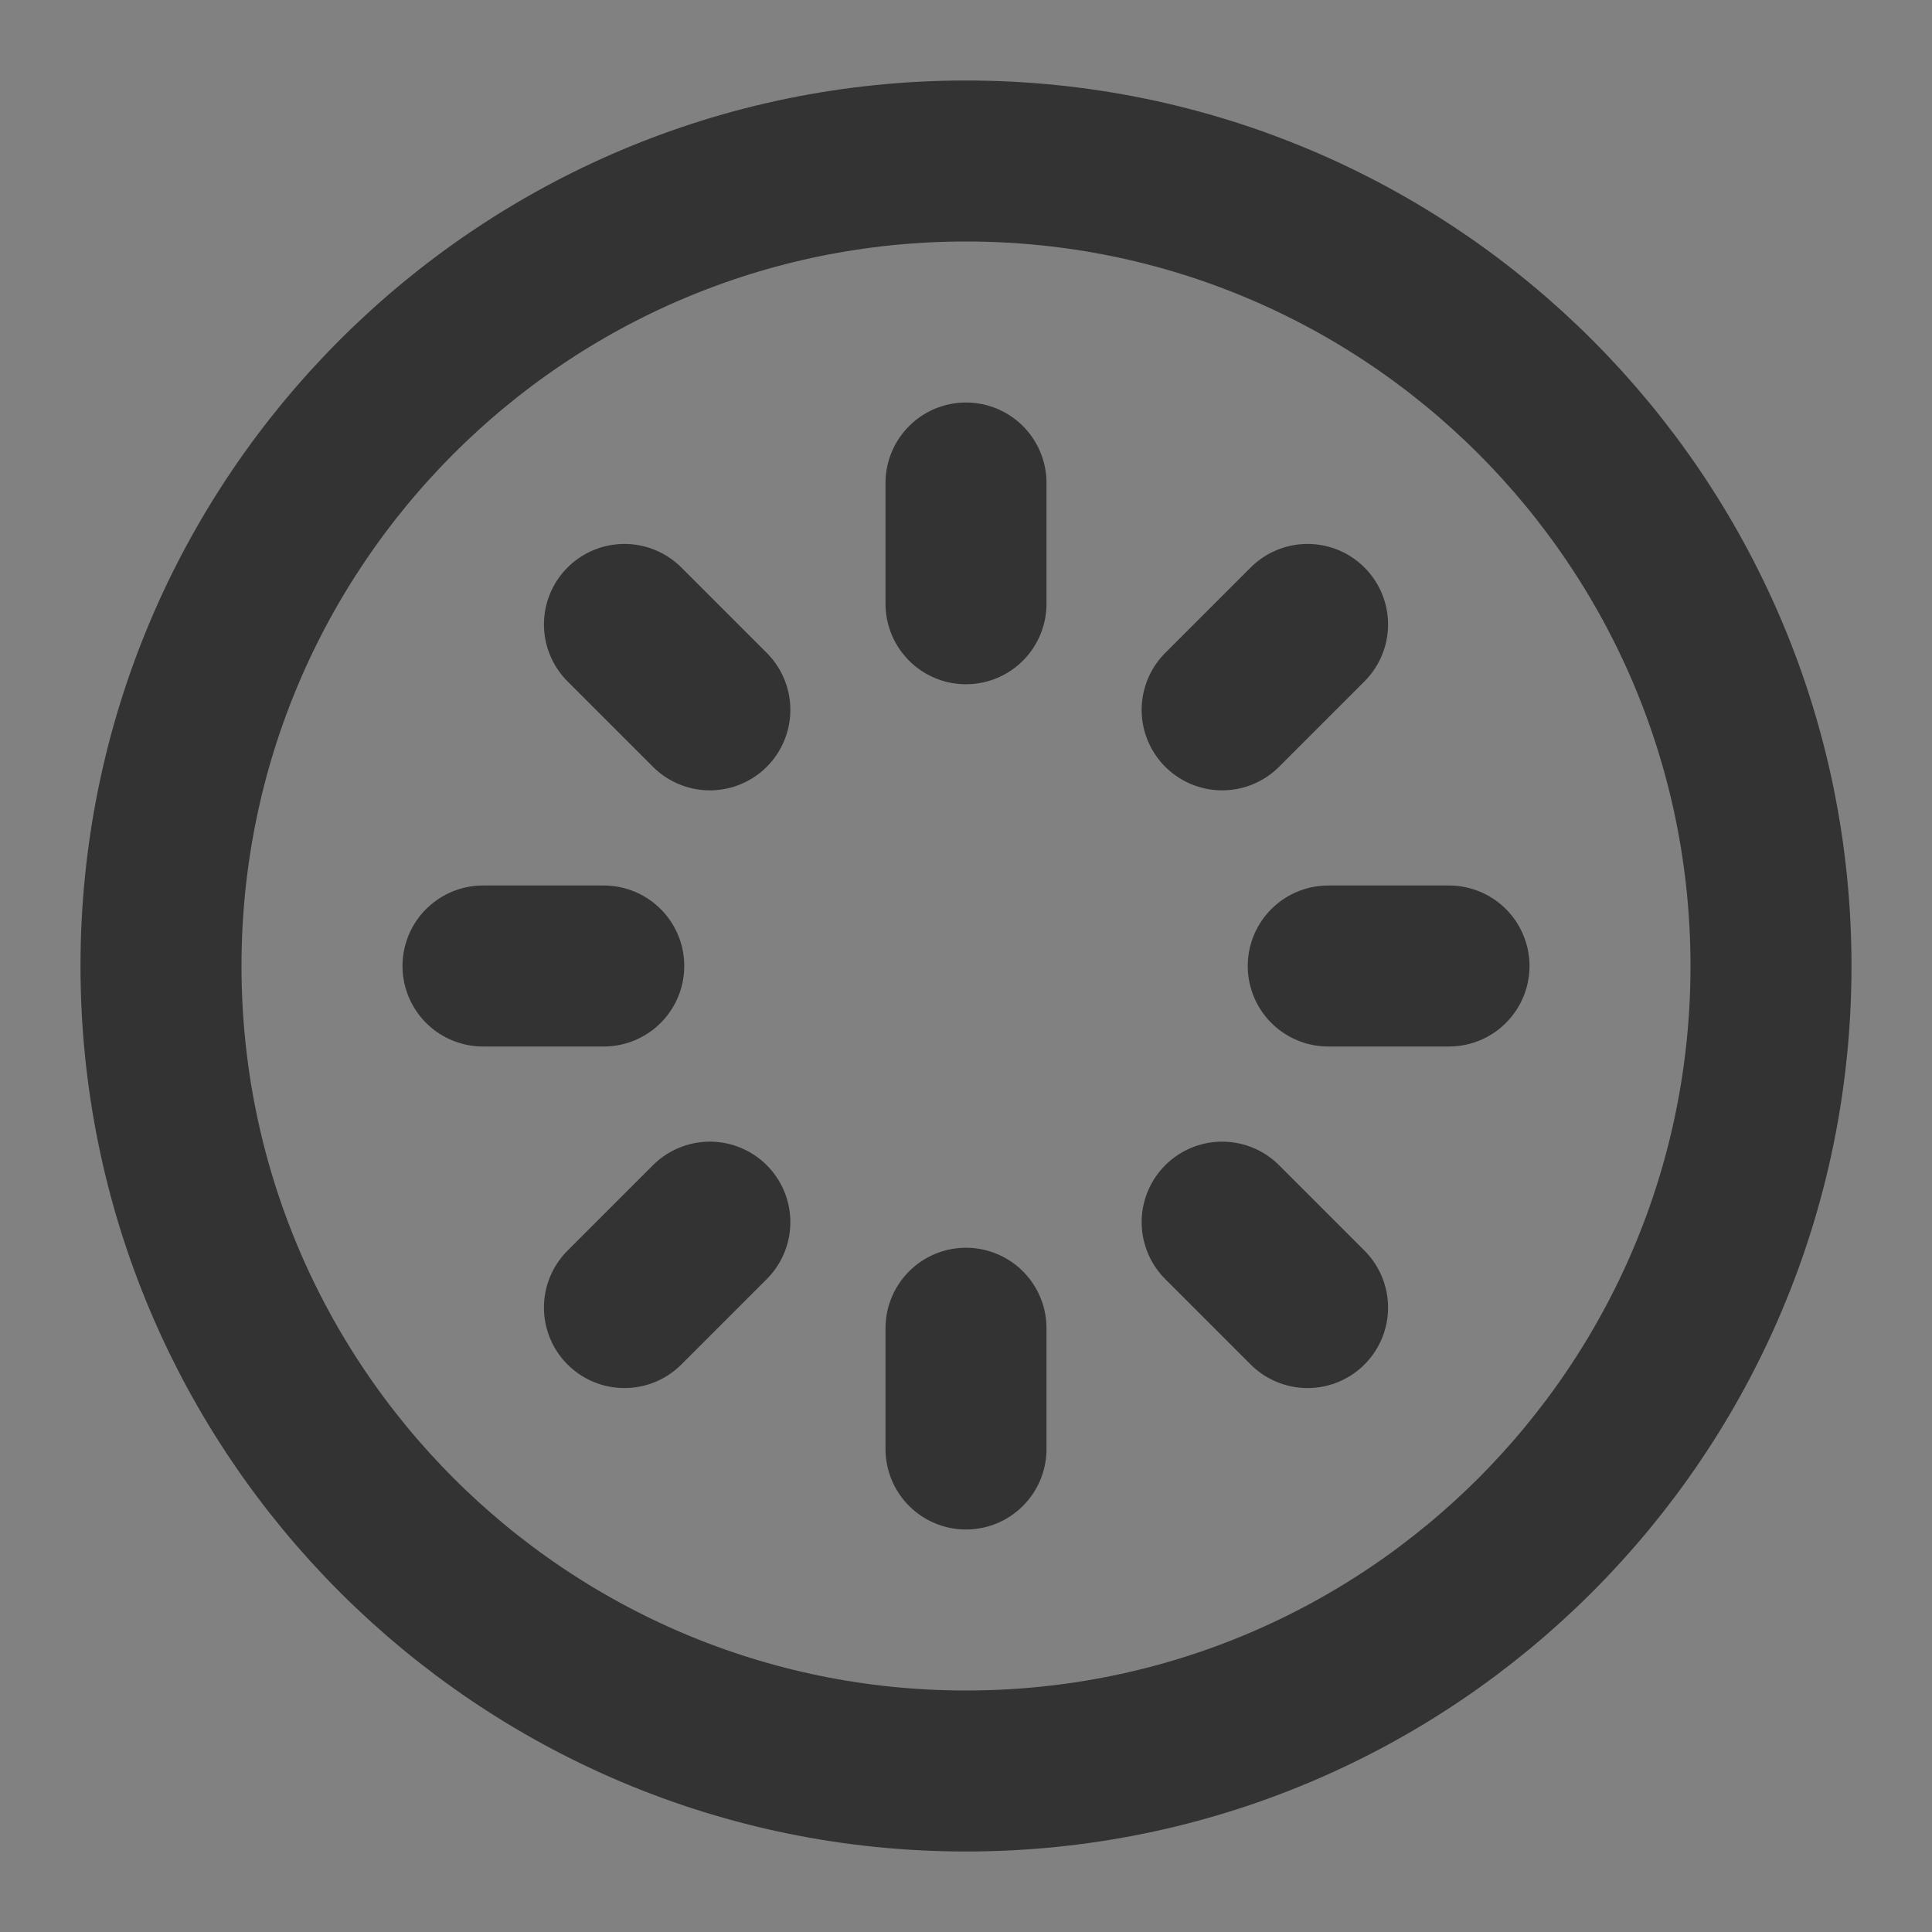 <svg width="24" height="24" viewBox="0 0 24 24" fill="none" xmlns="http://www.w3.org/2000/svg">
<rect x="0" y="0" width="24" height="24" fill="#808080" stroke="none"/>
<g clip-path="url(#clip0_201_48207)">
<path d="M24 0H0V24H24V0Z" fill="white" fill-opacity="0.01"/>
<path d="M12 22C17.523 22 22 17.523 22 12C22 6.477 17.523 2 12 2C6.477 2 2 6.477 2 12C2 17.523 6.477 22 12 22Z" stroke="#333333" stroke-width="2" stroke-linecap="round" stroke-linejoin="round"/>
<path d="M12 6V7.5" stroke="#333333" stroke-width="2" stroke-linecap="round" stroke-linejoin="round"/>
<path d="M16.243 7.757L15.182 8.818" stroke="#333333" stroke-width="2" stroke-linecap="round" stroke-linejoin="round"/>
<path d="M18 12H16.5" stroke="#333333" stroke-width="2" stroke-linecap="round" stroke-linejoin="round"/>
<path d="M16.243 16.243L15.182 15.182" stroke="#333333" stroke-width="2" stroke-linecap="round" stroke-linejoin="round"/>
<path d="M12 18V16.5" stroke="#333333" stroke-width="2" stroke-linecap="round" stroke-linejoin="round"/>
<path d="M7.757 16.243L8.818 15.182" stroke="#333333" stroke-width="2" stroke-linecap="round" stroke-linejoin="round"/>
<path d="M6 12H7.5" stroke="#333333" stroke-width="2" stroke-linecap="round" stroke-linejoin="round"/>
<path d="M7.757 7.757L8.818 8.818" stroke="#333333" stroke-width="2" stroke-linecap="round" stroke-linejoin="round"/>
</g>
<defs>
<clipPath id="clip0_201_48207">
<rect width="24" height="24" fill="white"/>
</clipPath>
</defs>
</svg>

